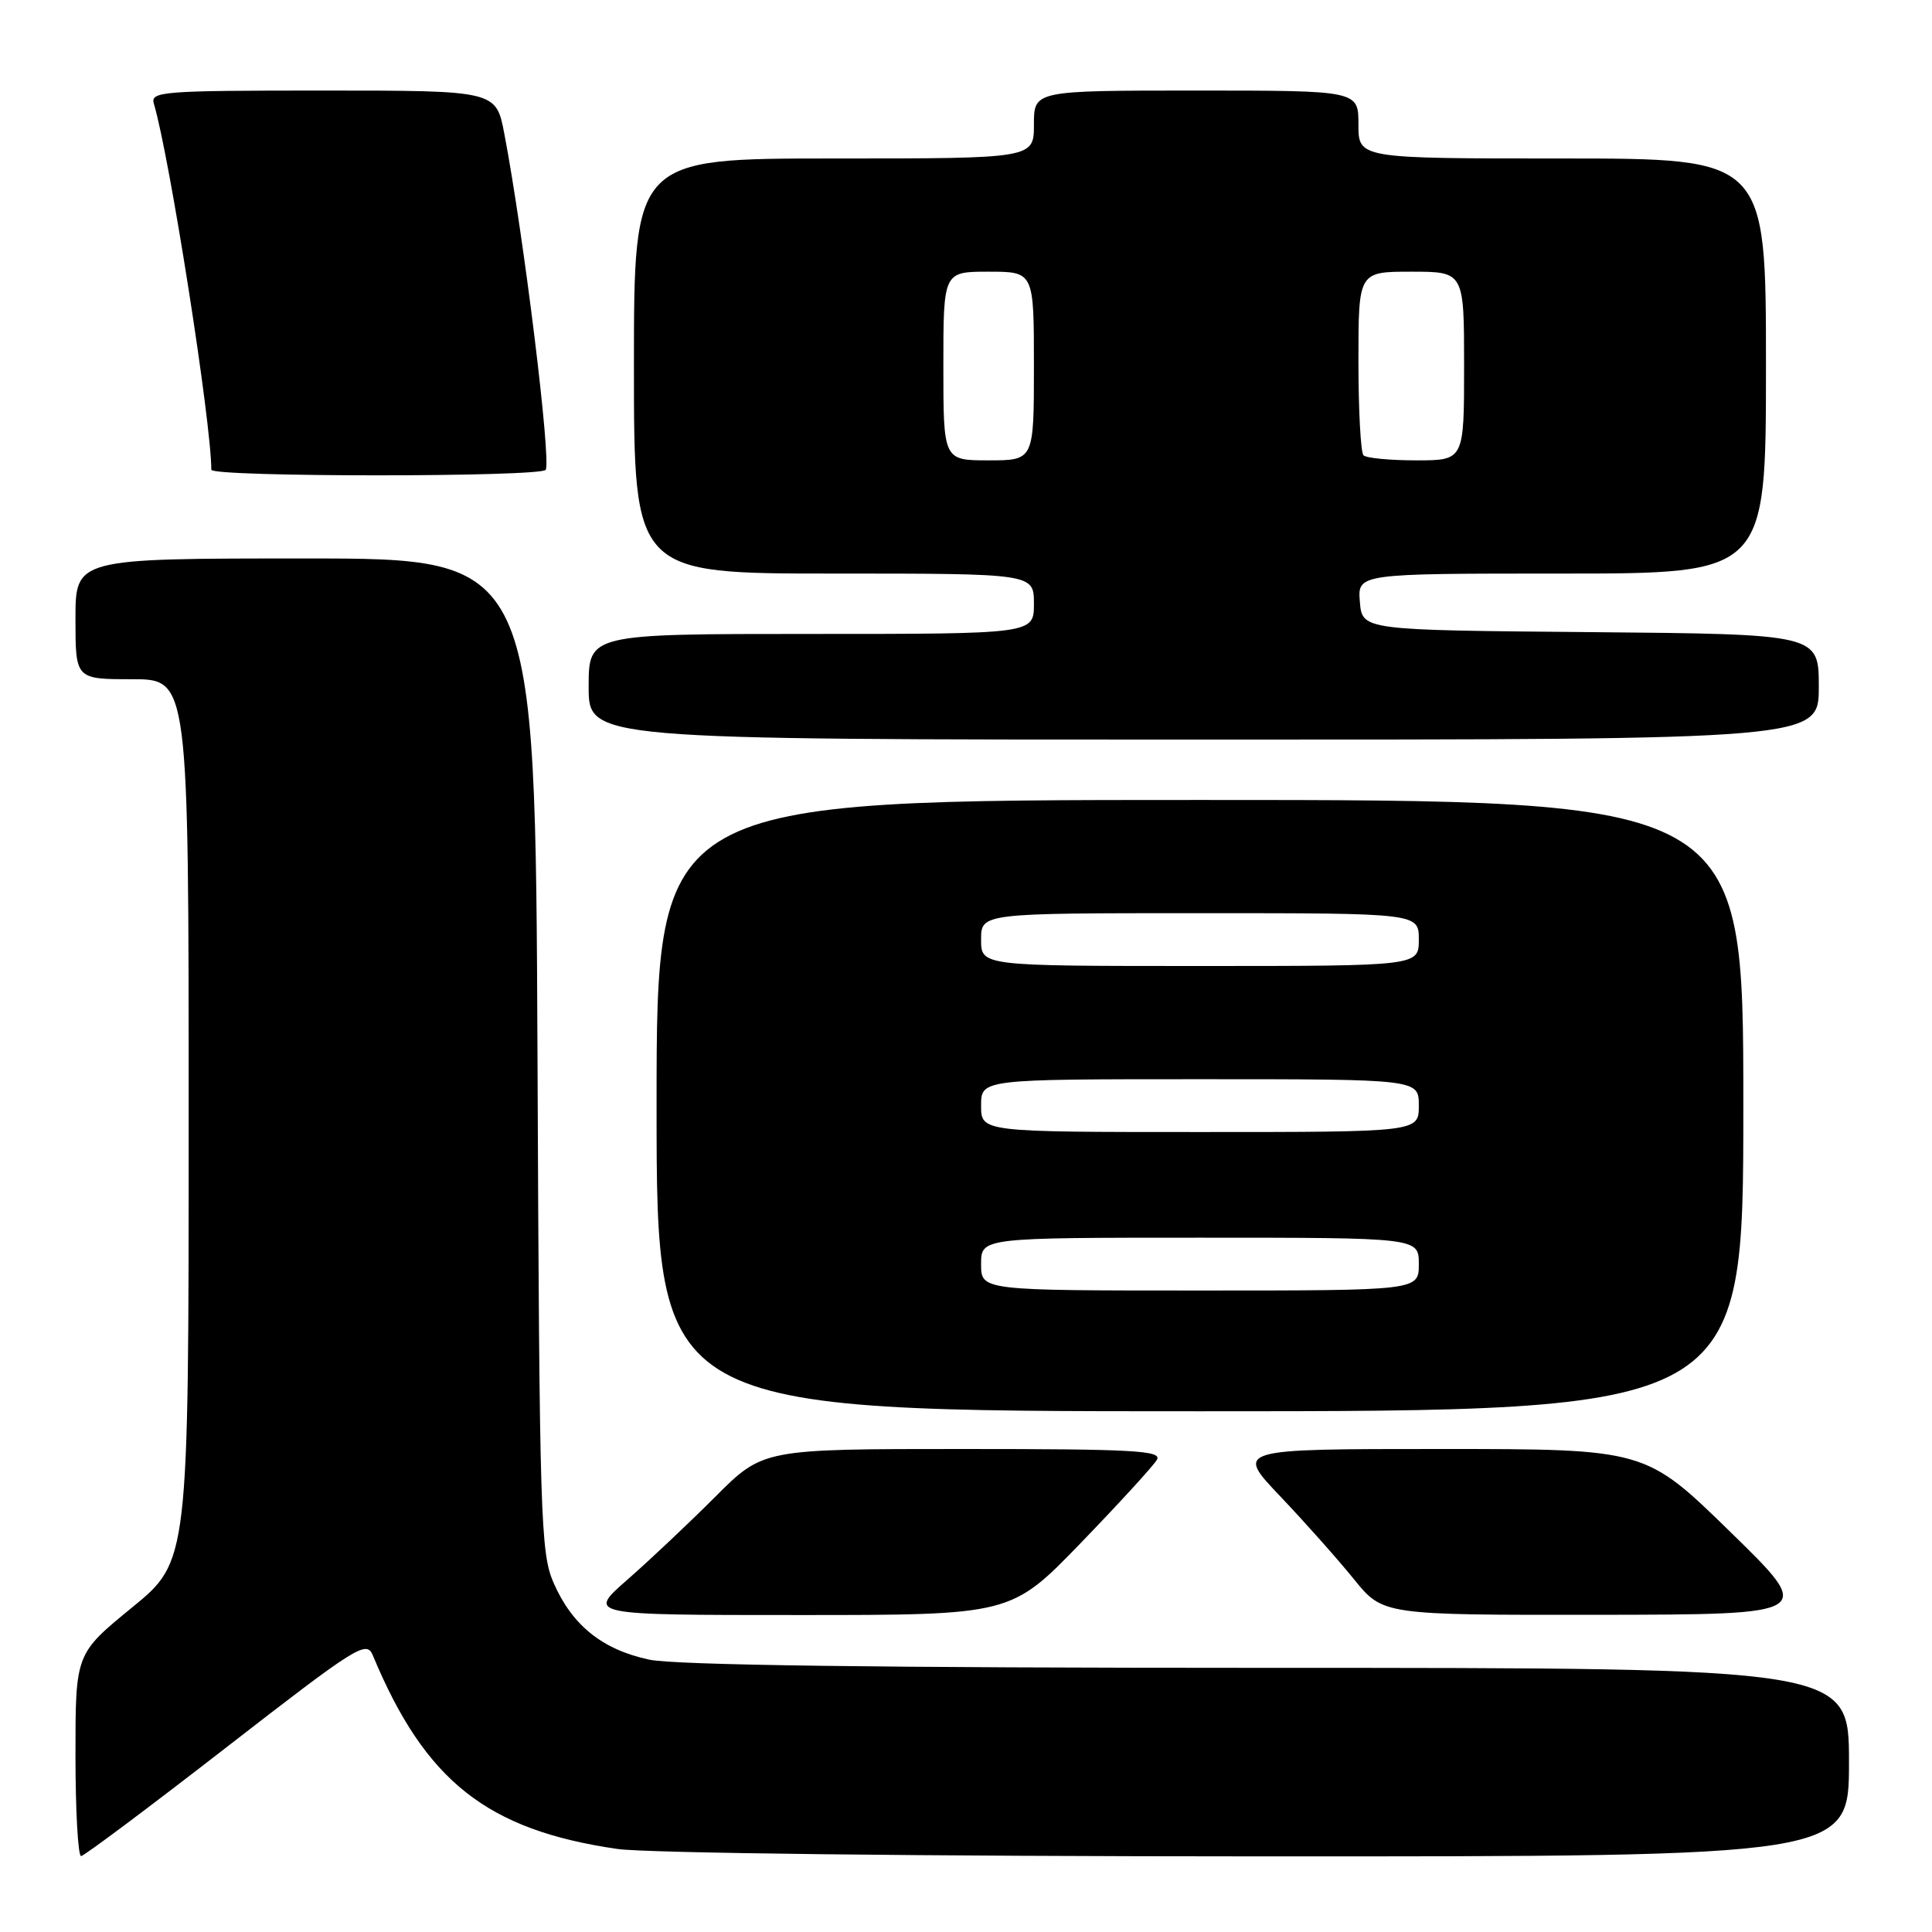 <?xml version="1.0" encoding="UTF-8" standalone="no"?>
<!DOCTYPE svg PUBLIC "-//W3C//DTD SVG 1.1//EN" "http://www.w3.org/Graphics/SVG/1.1/DTD/svg11.dtd" >
<svg xmlns="http://www.w3.org/2000/svg" xmlns:xlink="http://www.w3.org/1999/xlink" version="1.1" viewBox="0 0 256 256">
 <g >
 <path fill="currentColor"
d=" M 30.00 231.53 C 47.31 218.10 48.56 217.31 49.40 219.34 C 56.34 236.02 64.52 242.49 81.83 245.00 C 85.66 245.55 121.86 245.97 166.75 245.98 C 245.00 246.00 245.00 246.00 245.00 233.50 C 245.00 221.00 245.00 221.00 168.05 221.00 C 116.33 221.00 89.43 220.64 86.02 219.91 C 79.81 218.58 75.82 215.37 73.36 209.75 C 71.62 205.77 71.48 201.30 71.22 139.75 C 70.93 74.00 70.93 74.00 40.47 74.00 C 10.00 74.00 10.00 74.00 10.00 82.00 C 10.00 90.00 10.00 90.00 17.50 90.00 C 25.00 90.00 25.00 90.00 25.00 148.44 C 25.00 206.87 25.00 206.87 17.50 213.00 C 10.00 219.13 10.00 219.13 10.00 232.56 C 10.00 239.95 10.34 245.98 10.75 245.94 C 11.16 245.91 19.82 239.43 30.00 231.53 Z  M 143.24 204.42 C 148.33 199.15 152.86 194.20 153.30 193.42 C 153.98 192.21 150.19 192.00 127.60 192.00 C 101.10 192.00 101.10 192.00 94.80 198.31 C 91.33 201.78 86.09 206.73 83.14 209.31 C 77.78 214.00 77.78 214.00 105.88 214.00 C 133.98 214.00 133.98 214.00 143.24 204.42 Z  M 229.26 202.97 C 218.02 192.00 218.02 192.00 190.85 192.00 C 163.68 192.00 163.68 192.00 169.62 198.25 C 172.89 201.69 177.29 206.64 179.40 209.25 C 183.24 214.00 183.24 214.00 211.87 213.97 C 240.50 213.93 240.50 213.93 229.26 202.97 Z  M 231.00 146.50 C 231.00 106.00 231.00 106.00 159.00 106.00 C 87.00 106.00 87.00 106.00 87.00 146.50 C 87.00 187.00 87.00 187.00 159.00 187.00 C 231.00 187.00 231.00 187.00 231.00 146.50 Z  M 241.00 91.01 C 241.00 84.03 241.00 84.03 210.75 83.76 C 180.50 83.50 180.50 83.50 180.19 79.75 C 179.88 76.00 179.88 76.00 206.94 76.00 C 234.00 76.00 234.00 76.00 234.00 48.50 C 234.00 21.00 234.00 21.00 207.00 21.00 C 180.00 21.00 180.00 21.00 180.00 16.50 C 180.00 12.00 180.00 12.00 158.50 12.00 C 137.00 12.00 137.00 12.00 137.00 16.50 C 137.00 21.00 137.00 21.00 110.50 21.00 C 84.00 21.00 84.00 21.00 84.00 48.50 C 84.00 76.00 84.00 76.00 110.50 76.00 C 137.00 76.00 137.00 76.00 137.00 80.00 C 137.00 84.00 137.00 84.00 107.50 84.00 C 78.00 84.00 78.00 84.00 78.00 91.00 C 78.00 98.00 78.00 98.00 159.50 98.00 C 241.00 98.00 241.00 98.00 241.00 91.01 Z  M 72.31 62.25 C 73.05 60.93 69.40 31.21 66.83 17.75 C 65.74 12.00 65.74 12.00 42.80 12.00 C 21.43 12.00 19.90 12.12 20.39 13.75 C 22.48 20.77 28.00 55.92 28.00 62.24 C 28.00 63.23 71.75 63.23 72.31 62.25 Z  M 130.00 167.50 C 130.00 164.00 130.00 164.00 159.00 164.00 C 188.00 164.00 188.00 164.00 188.00 167.50 C 188.00 171.00 188.00 171.00 159.00 171.00 C 130.00 171.00 130.00 171.00 130.00 167.50 Z  M 130.00 146.50 C 130.00 143.00 130.00 143.00 159.00 143.00 C 188.00 143.00 188.00 143.00 188.00 146.50 C 188.00 150.00 188.00 150.00 159.00 150.00 C 130.00 150.00 130.00 150.00 130.00 146.50 Z  M 130.00 124.50 C 130.00 121.00 130.00 121.00 159.00 121.00 C 188.00 121.00 188.00 121.00 188.00 124.50 C 188.00 128.00 188.00 128.00 159.00 128.00 C 130.00 128.00 130.00 128.00 130.00 124.50 Z  M 125.00 48.50 C 125.00 36.00 125.00 36.00 131.00 36.00 C 137.00 36.00 137.00 36.00 137.00 48.50 C 137.00 61.00 137.00 61.00 131.00 61.00 C 125.00 61.00 125.00 61.00 125.00 48.50 Z  M 180.67 60.33 C 180.30 59.97 180.00 54.34 180.00 47.83 C 180.00 36.00 180.00 36.00 187.00 36.00 C 194.00 36.00 194.00 36.00 194.00 48.50 C 194.00 61.00 194.00 61.00 187.67 61.00 C 184.18 61.00 181.03 60.70 180.67 60.33 Z "/>
</g>
</svg>